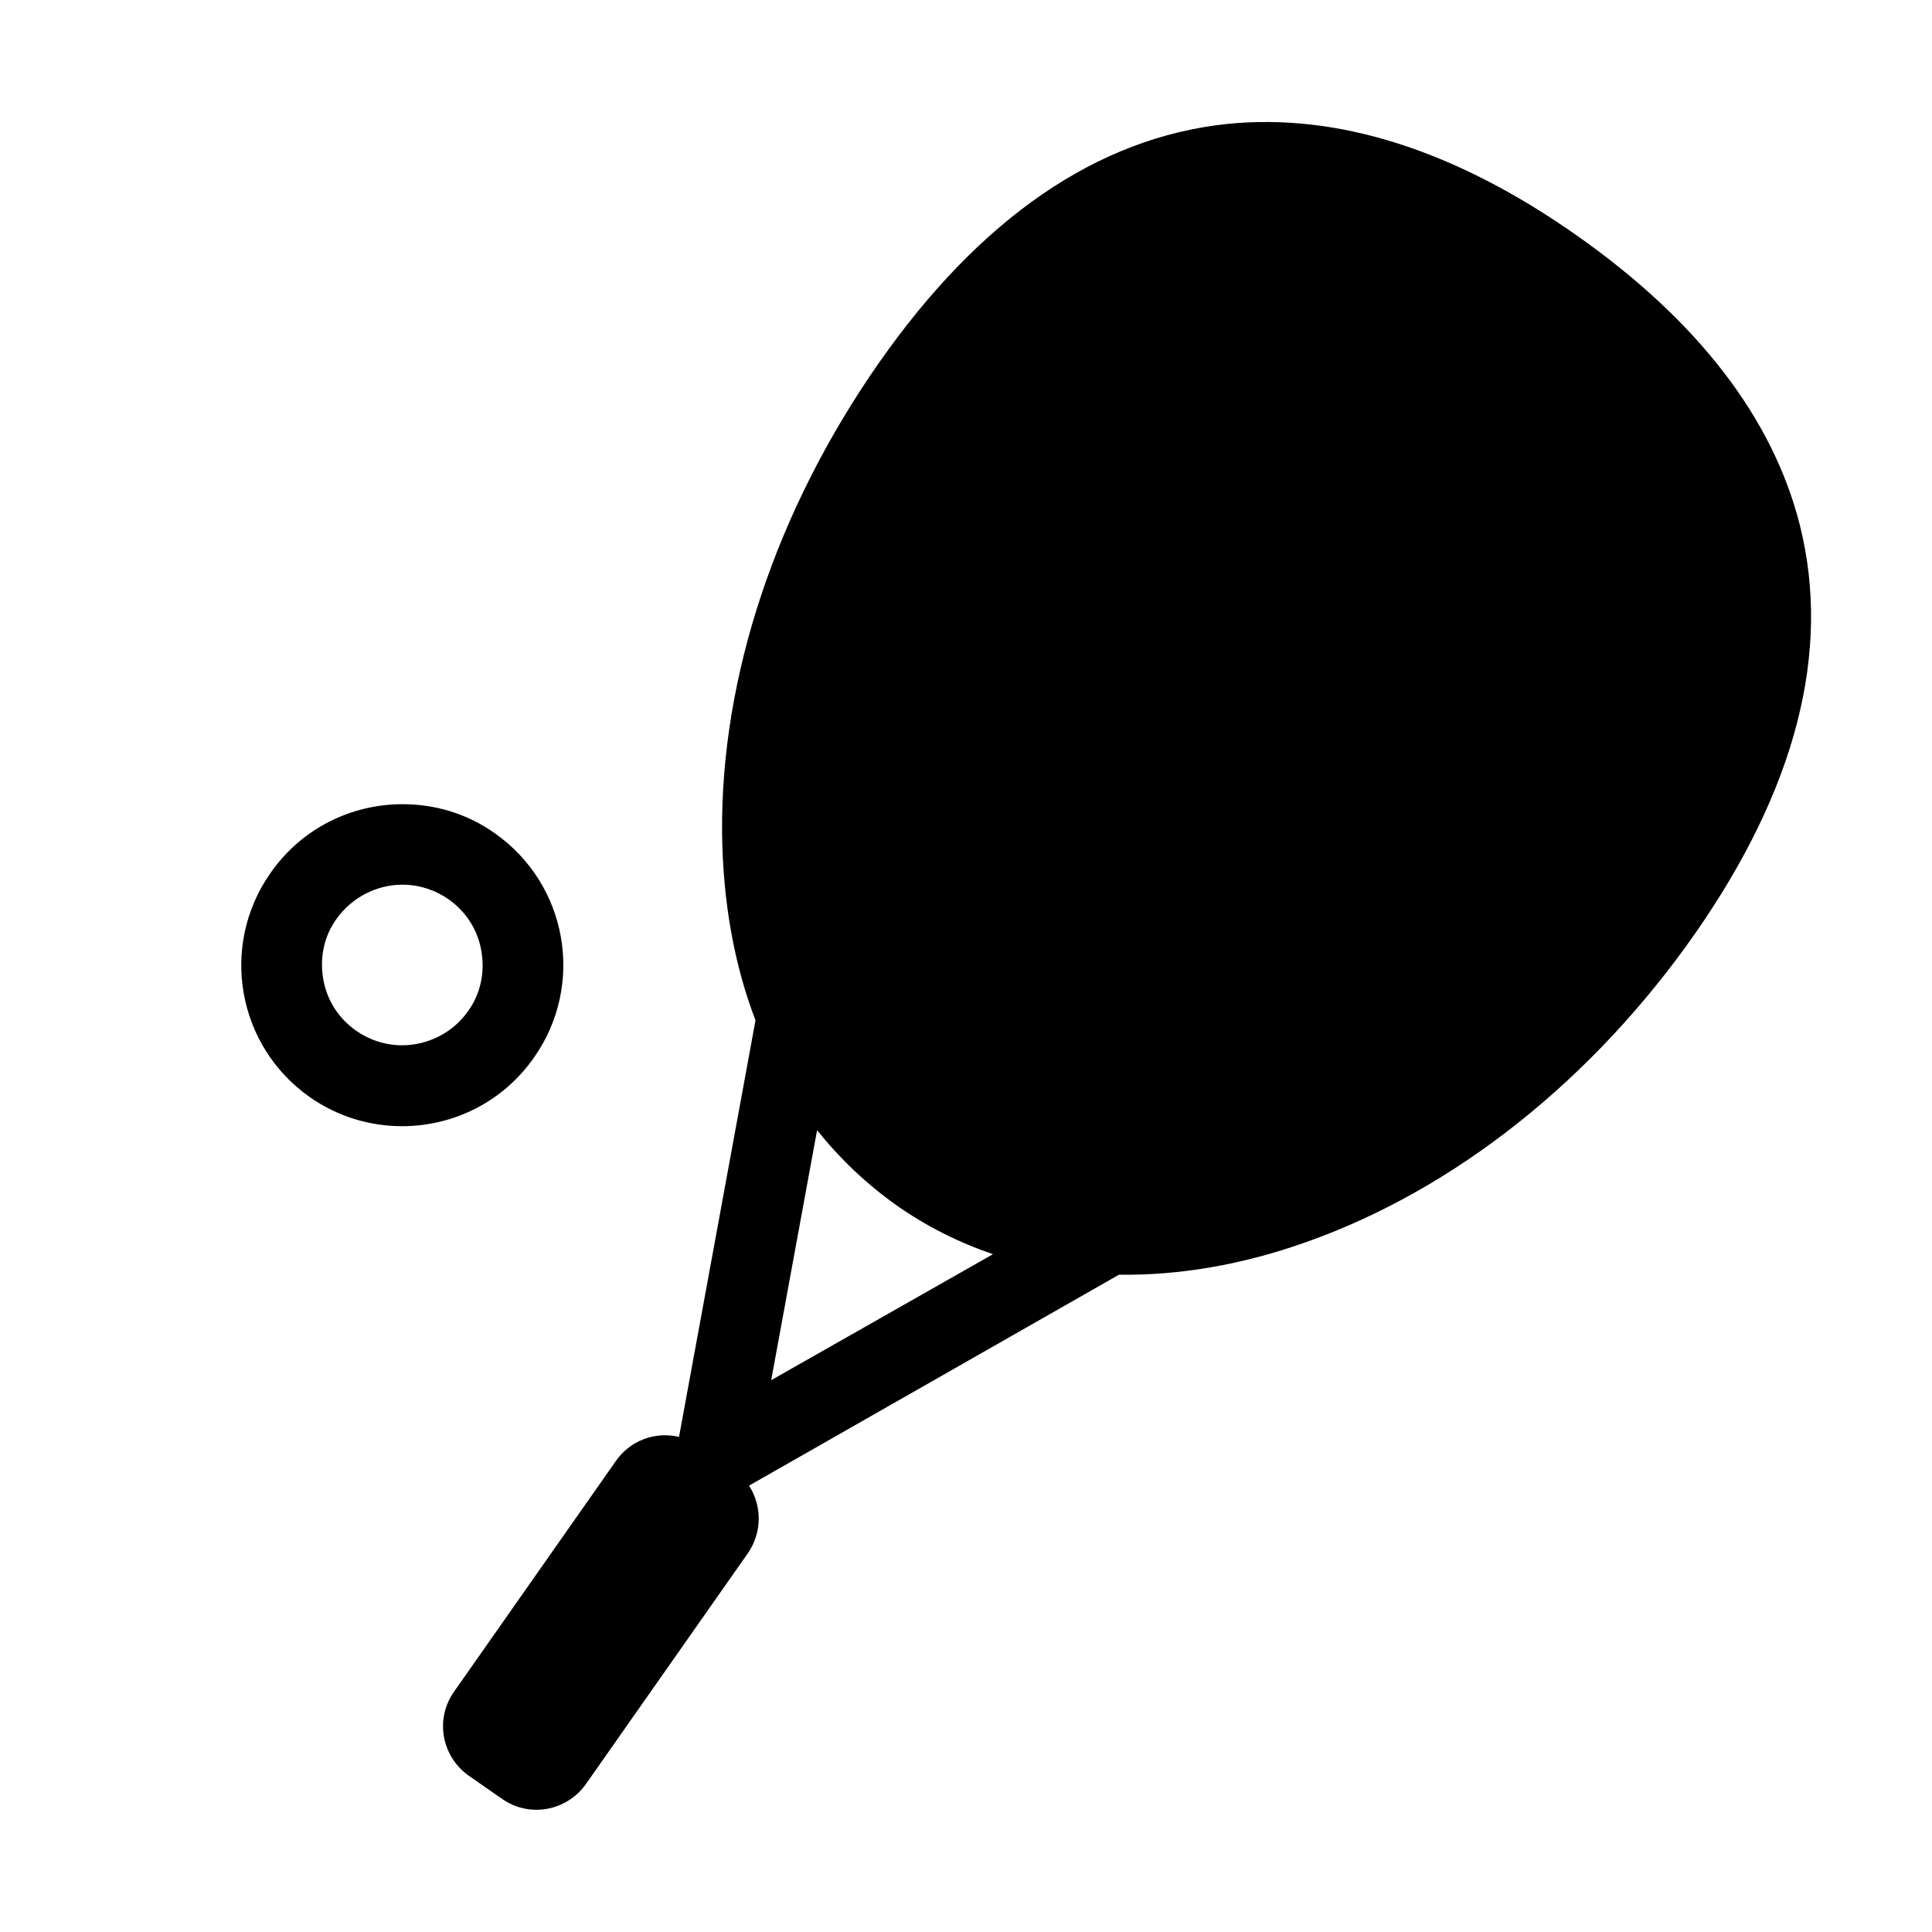 <svg width="1000" height="1000" viewBox="0 0 1000 1000" fill="none" xmlns="http://www.w3.org/2000/svg">
<path d="M931.67 272.083C917.711 216.458 878.753 165.833 815.836 121.667C752.92 77.5 692.086 58.333 635.003 64.167C568.128 71.25 507.503 112.708 455.003 187.708C401.878 263.75 372.92 350.208 373.753 431.458C374.17 466.667 380.003 499.375 391.045 528.125L351.461 743.75C339.378 740.834 326.253 745.417 318.753 756.25L235.003 875.625C225.003 889.792 228.545 909.167 242.711 919.167L259.795 931.042C273.961 941.042 293.336 937.5 303.336 923.334L387.086 803.959C394.586 793.125 394.378 779.375 387.711 768.959L579.17 659.792C610.003 660.209 642.711 654.792 676.045 642.917C752.711 615.834 824.17 559.167 877.295 483.333C929.586 408.333 947.92 337.292 931.67 272.083ZM399.17 714.375L422.92 585C434.795 599.792 448.545 612.917 464.17 623.958C479.586 634.792 496.253 643.125 513.961 649.167L399.17 714.375Z" fill="black"/>
<path d="M208.334 457.912C216.875 457.912 225.209 460.621 232.084 465.412C241.25 471.871 247.292 481.246 249.167 492.287C251.042 503.329 248.75 514.371 242.292 523.329C234.584 534.371 221.667 541.037 208.125 541.037C199.584 541.037 191.25 538.329 184.375 533.537C175.208 527.079 169.167 517.704 167.292 506.662C165.417 495.621 167.708 484.579 174.167 475.621C182.084 464.579 194.792 457.912 208.334 457.912ZM208.334 416.246C182.084 416.246 156.25 428.537 140 451.871C113.542 489.579 122.708 541.454 160.417 567.912C175 578.121 191.667 582.912 208.125 582.912C234.375 582.912 260.209 570.621 276.459 547.287C302.917 509.579 293.75 457.704 256.042 431.246C241.667 421.037 225 416.246 208.334 416.246Z" fill="black"/>
</svg>
